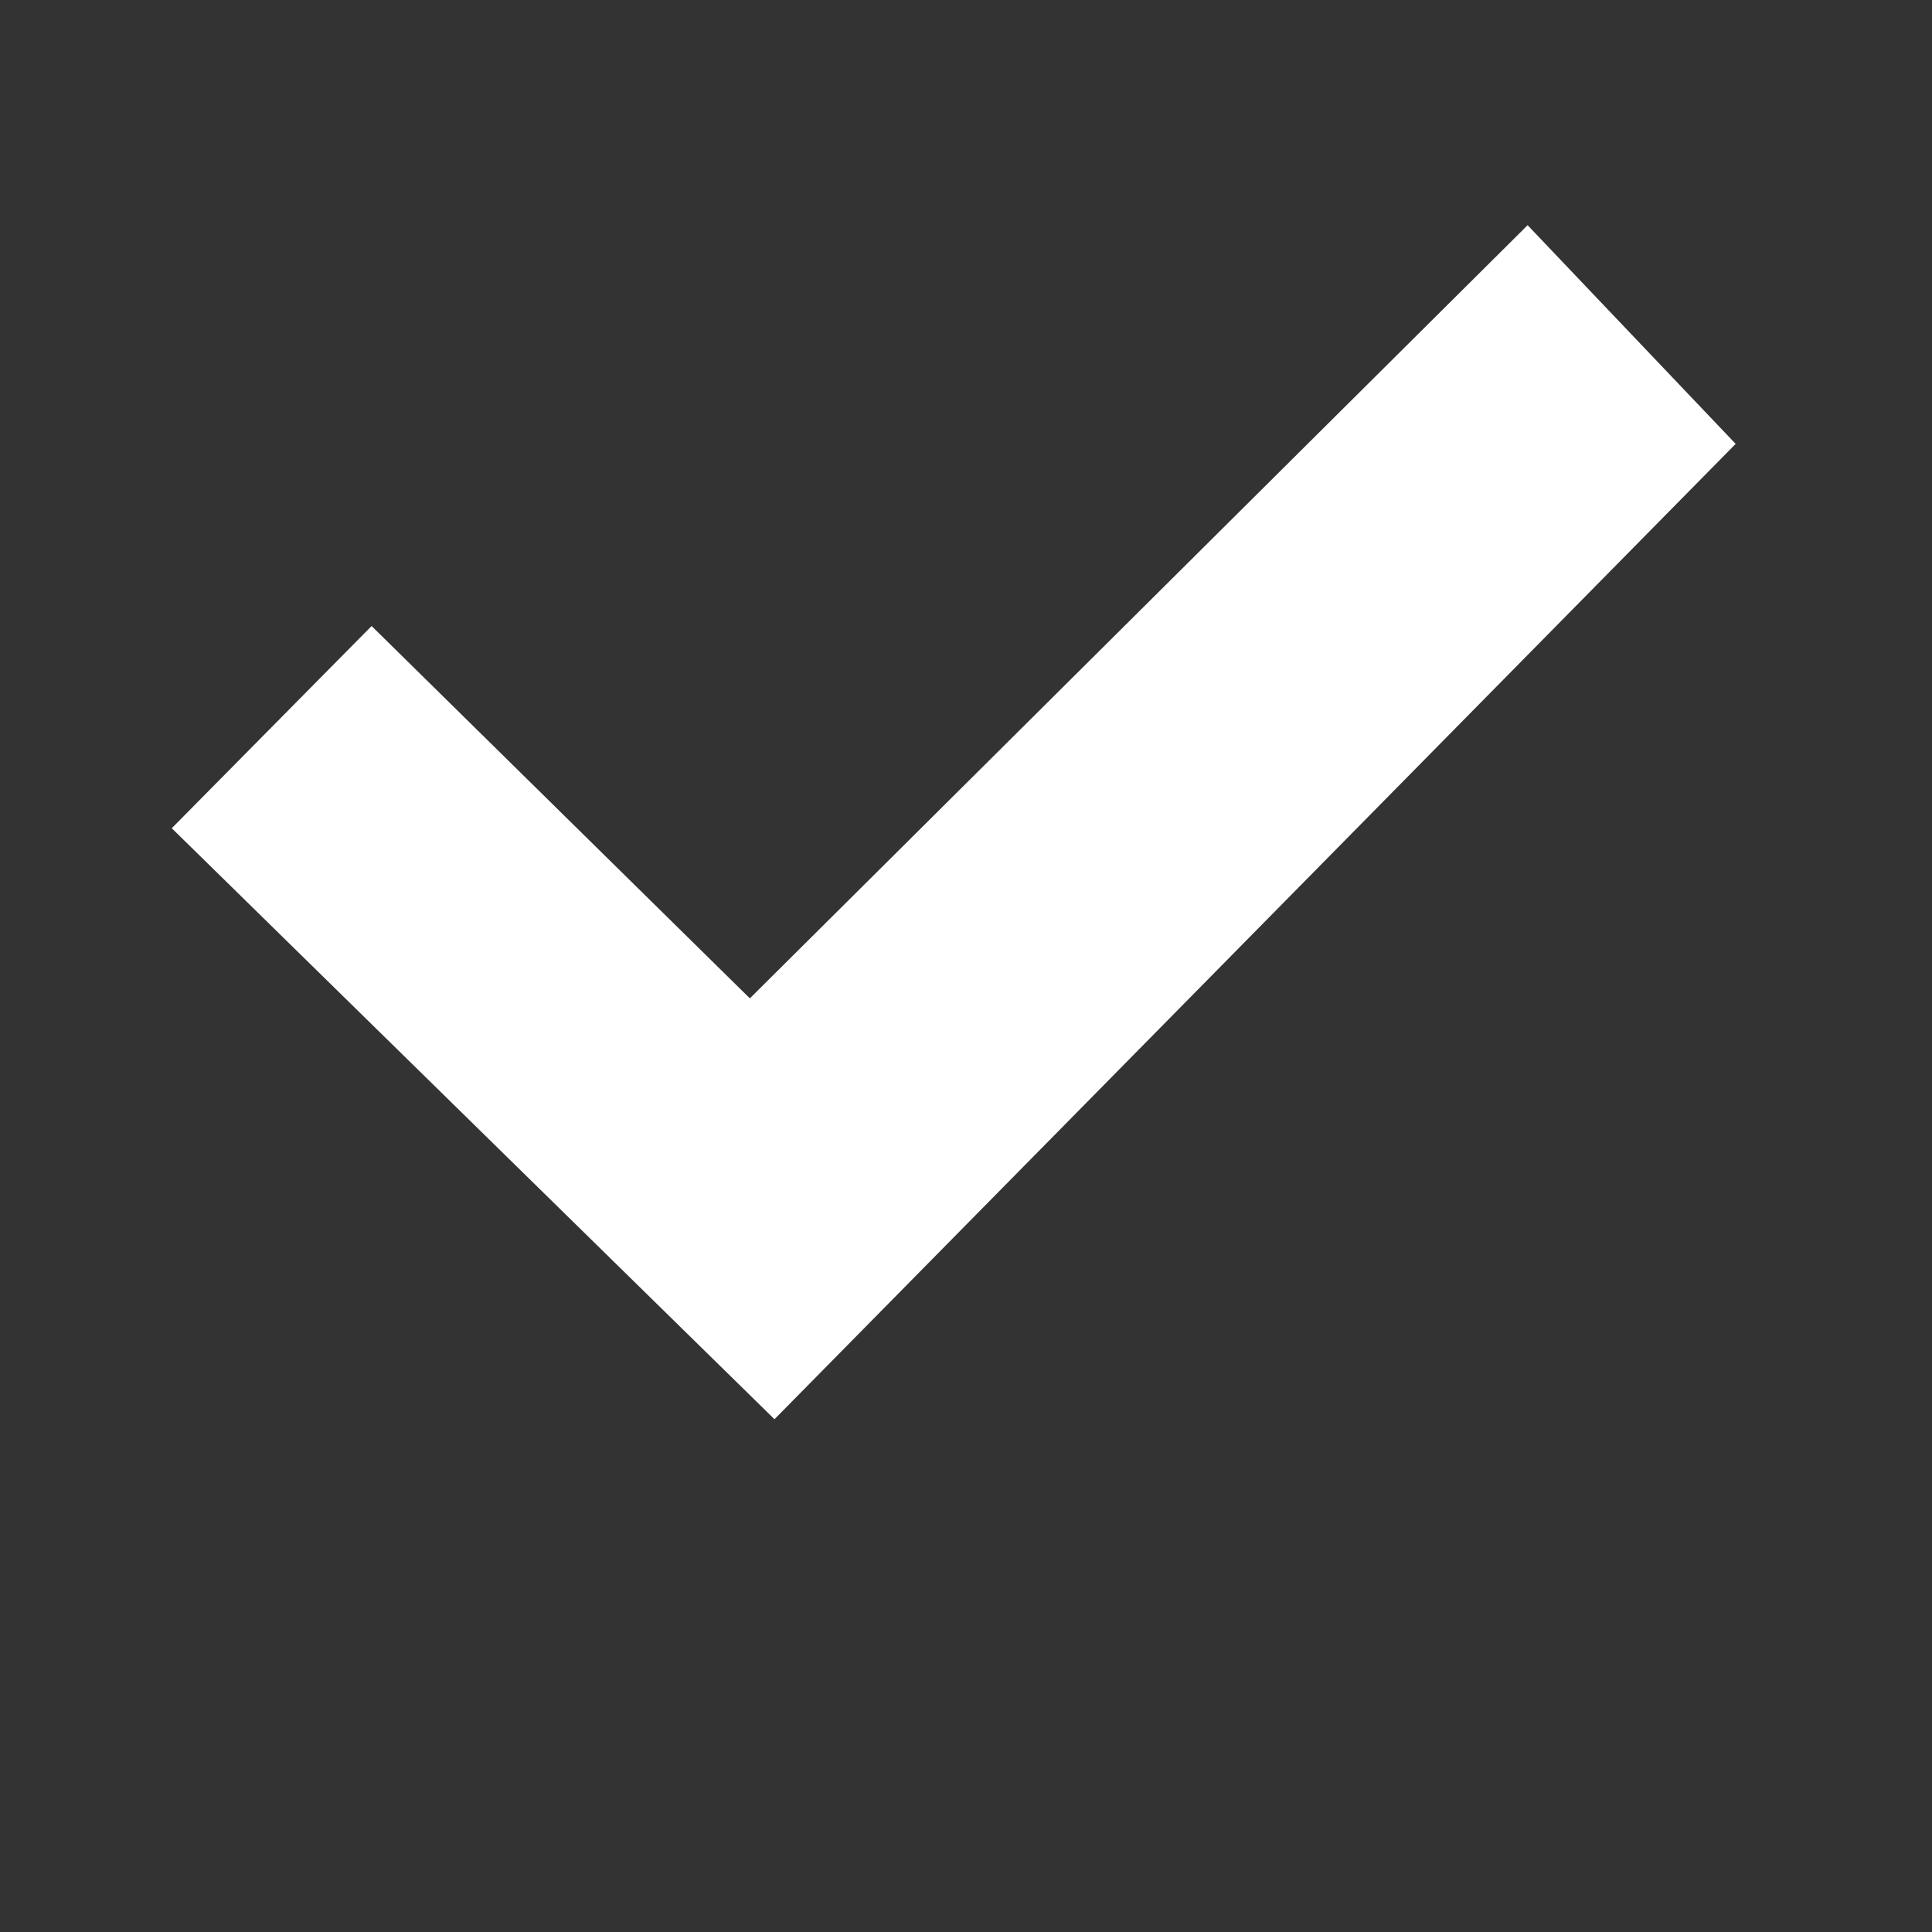 <svg width="15" height="15" viewBox="0 0 32 32" fill="#ffffff" xmlns="http://www.w3.org/2000/svg">
    <rect x="0" y="0" width="32" height="32" fill="#333333" stroke="none"/>
    <path d="M 12.828 23.507 L 2.845 13.718 L 6.155 10.369 L 12.42 16.536 L 25.302 3.73 L 28.748 7.352"
        fill="rgb(255, 255, 255)" />
</svg>